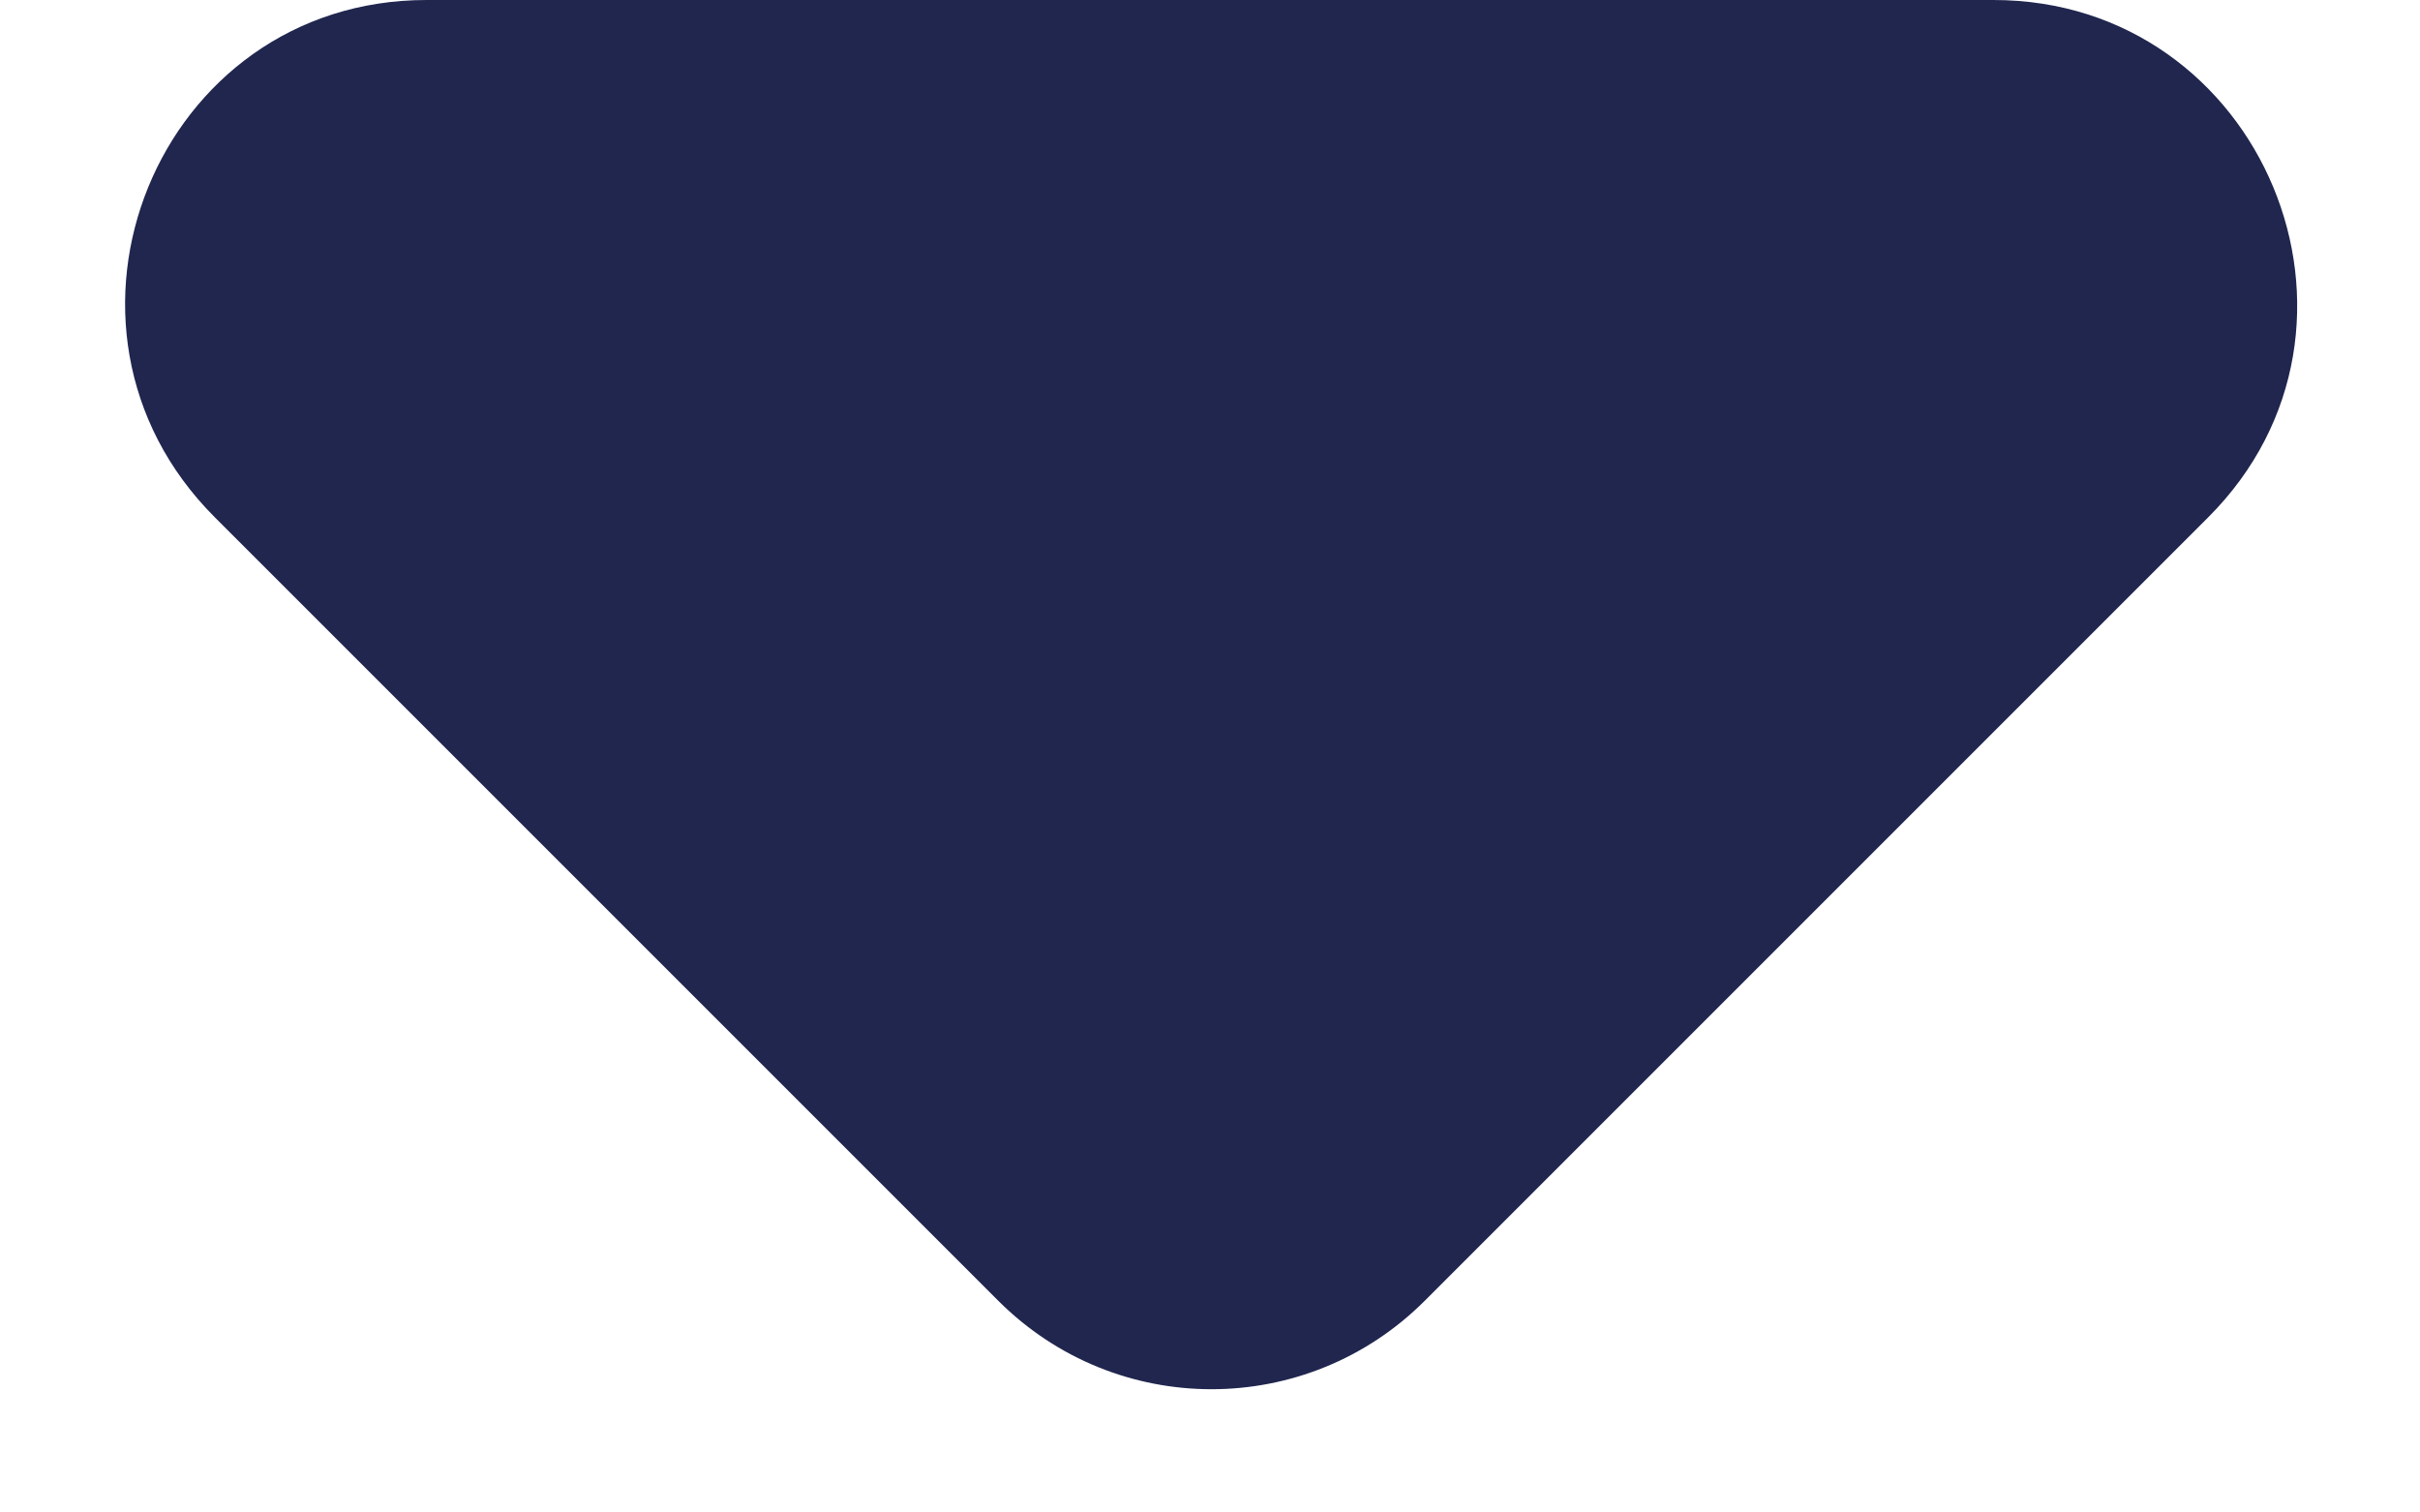 <svg width="8" height="5" fill="none" xmlns="http://www.w3.org/2000/svg"><path d="M.71 1.71 3.3 4.3c.39.39 1.02.39 1.41 0L7.3 1.71C7.93 1.08 7.48 0 6.59 0H1.41C.52 0 .08 1.08.71 1.71Z" fill="#20264E"/></svg>